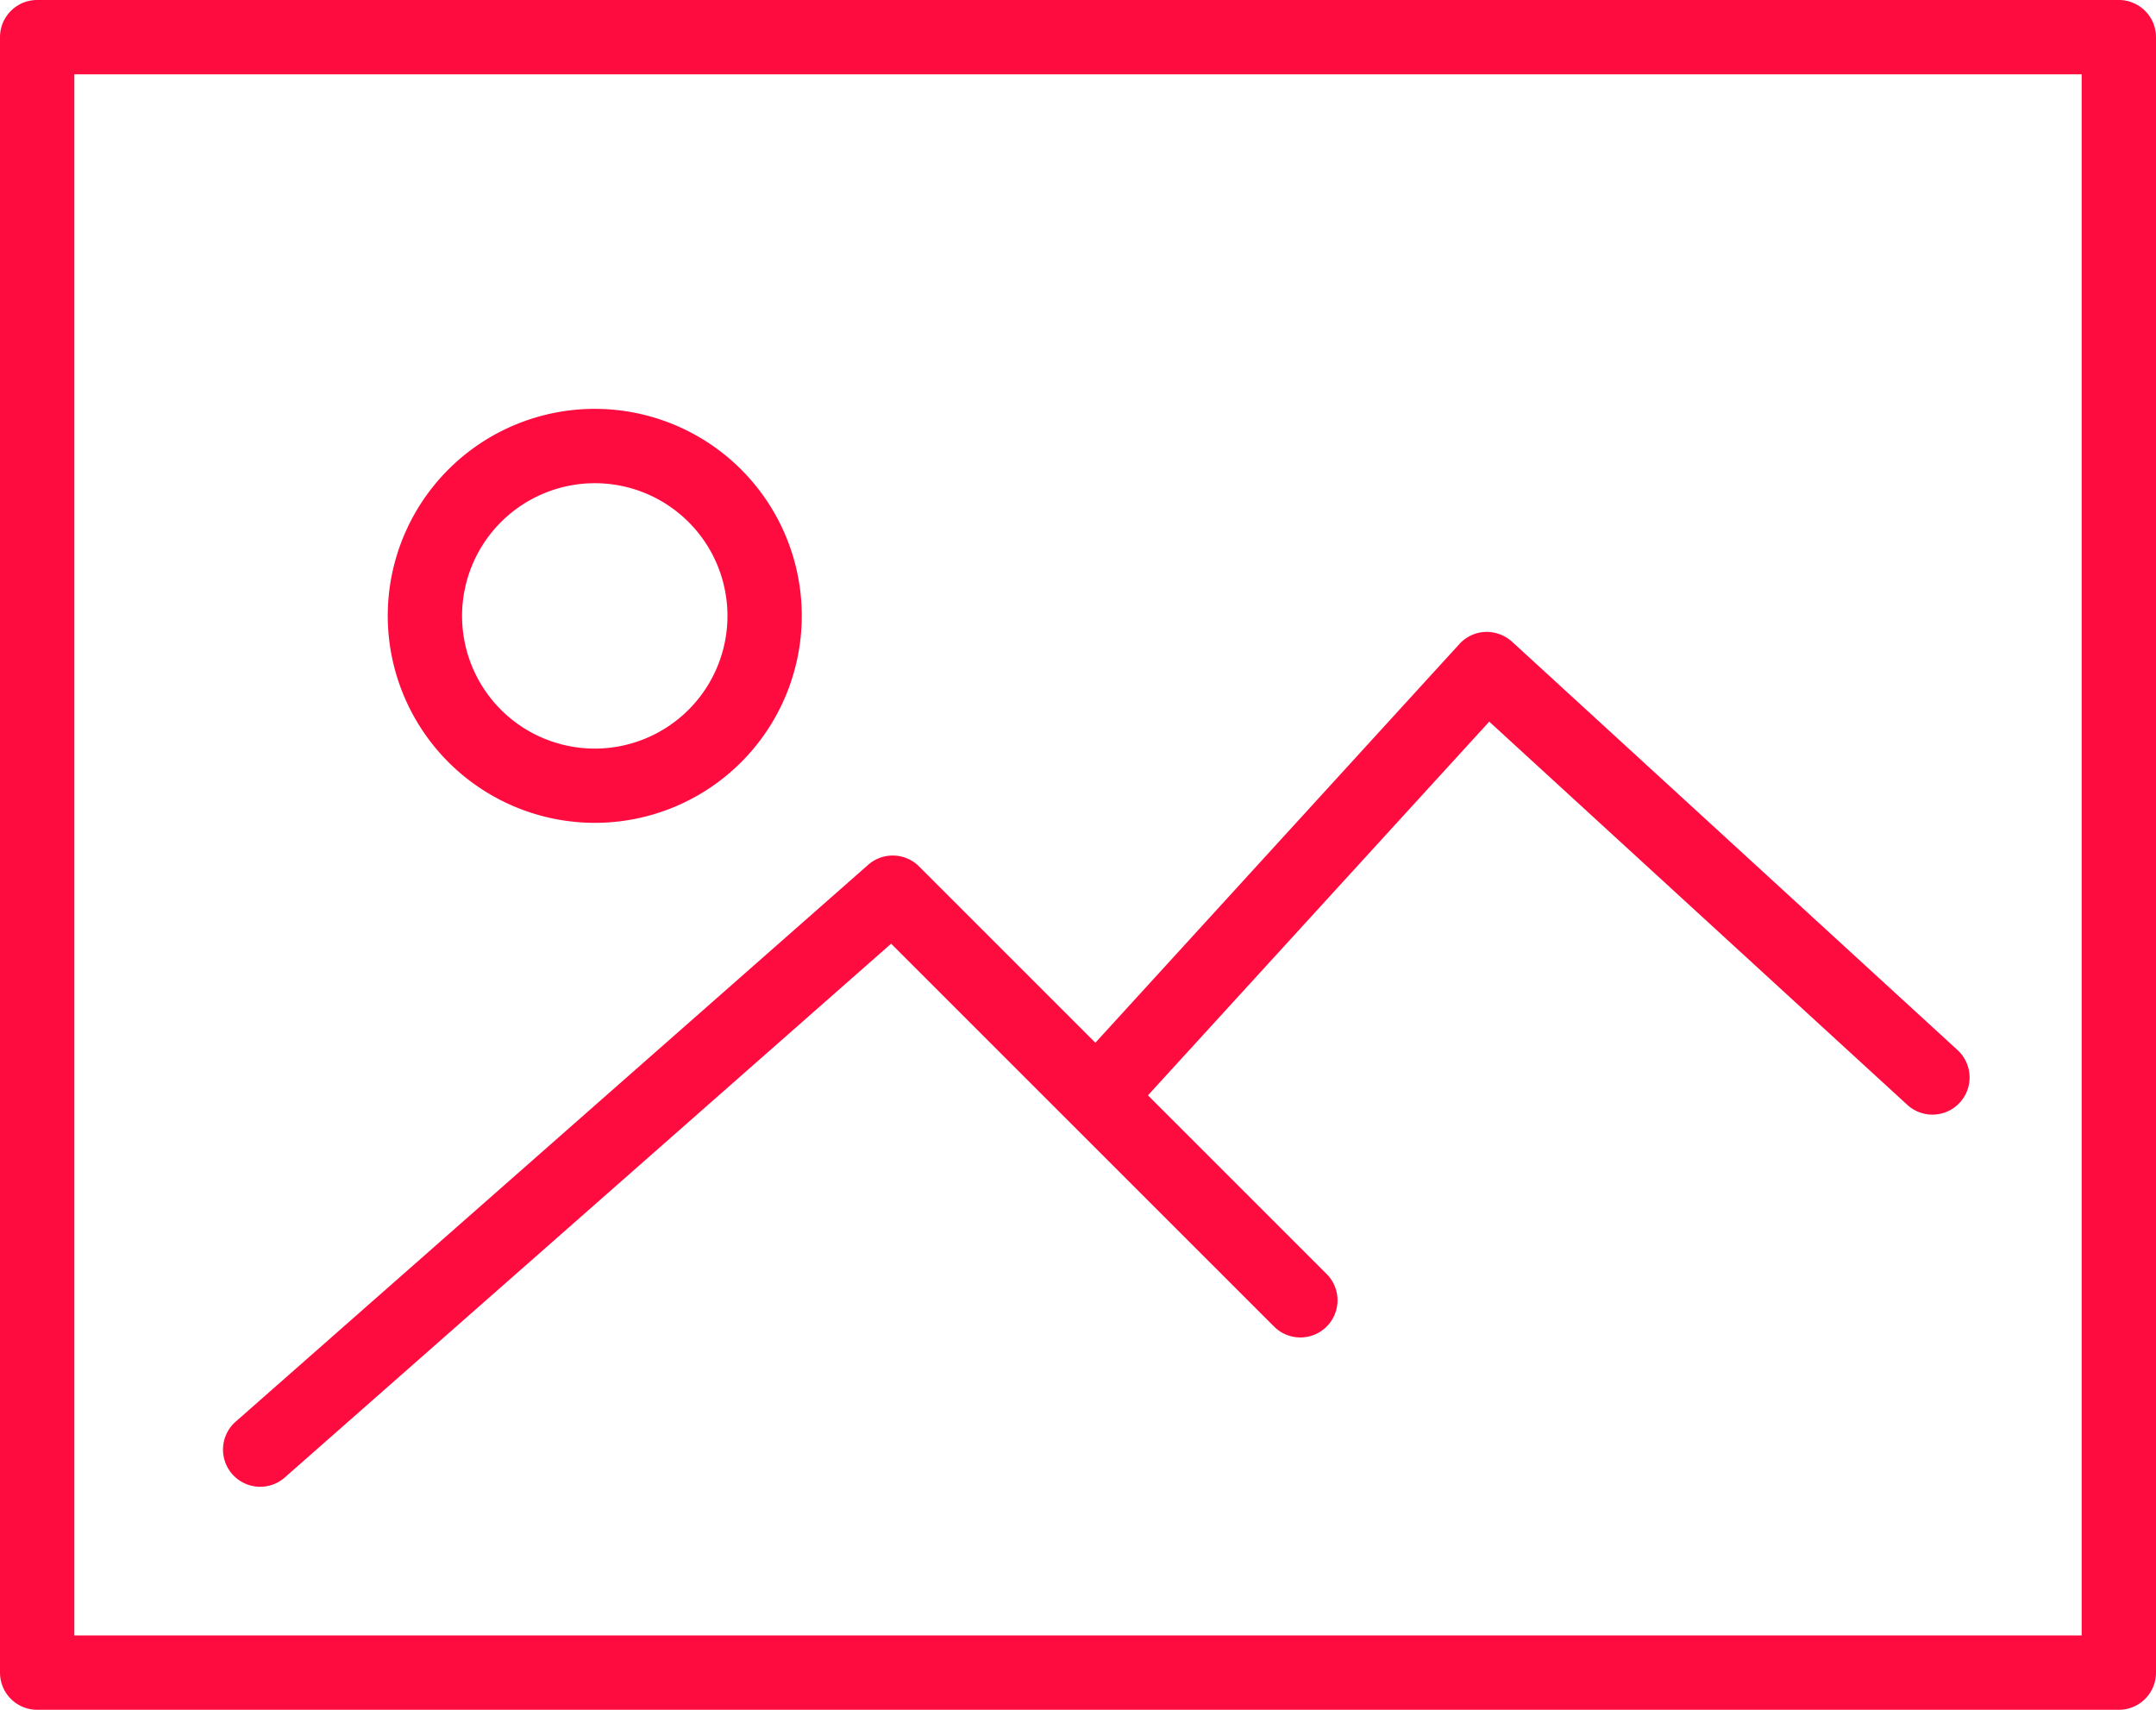 <svg xmlns="http://www.w3.org/2000/svg" width="253.456" height="201.016" viewBox="0 0 253.456 201.016"><defs><style>.a{fill:#fe0c40;}</style></defs><g transform="translate(0 -6)"><path class="a" d="M249.086,6H4.37A4.369,4.369,0,0,0,0,10.37V202.647a4.369,4.369,0,0,0,4.37,4.37H249.086a4.369,4.369,0,0,0,4.37-4.37V10.37A4.369,4.369,0,0,0,249.086,6Zm-4.37,192.277H8.74V14.74H244.716Z"/><path class="a" d="M34.767,65.672A24.336,24.336,0,1,0,10.431,41.336,24.361,24.361,0,0,0,34.767,65.672Zm0-39.932a15.6,15.6,0,1,1-15.6,15.6A15.616,15.616,0,0,1,34.767,25.74Z" transform="translate(35.152 37.069)"/><path class="a" d="M10.372,123.506a4.359,4.359,0,0,0,2.884-1.088L84.542,59.657l45.019,45.015a4.369,4.369,0,1,0,6.179-6.179L114.734,77.486l40.12-43.935,49.21,45.111a4.37,4.37,0,0,0,5.9-6.446L157.529,24.147A4.507,4.507,0,0,0,154.383,23a4.378,4.378,0,0,0-3.033,1.42L108.551,71.3,87.824,50.572a4.374,4.374,0,0,0-5.978-.192L7.483,115.854a4.37,4.37,0,0,0,2.889,7.652Z" transform="translate(20.218 57.291)"/></g></svg>